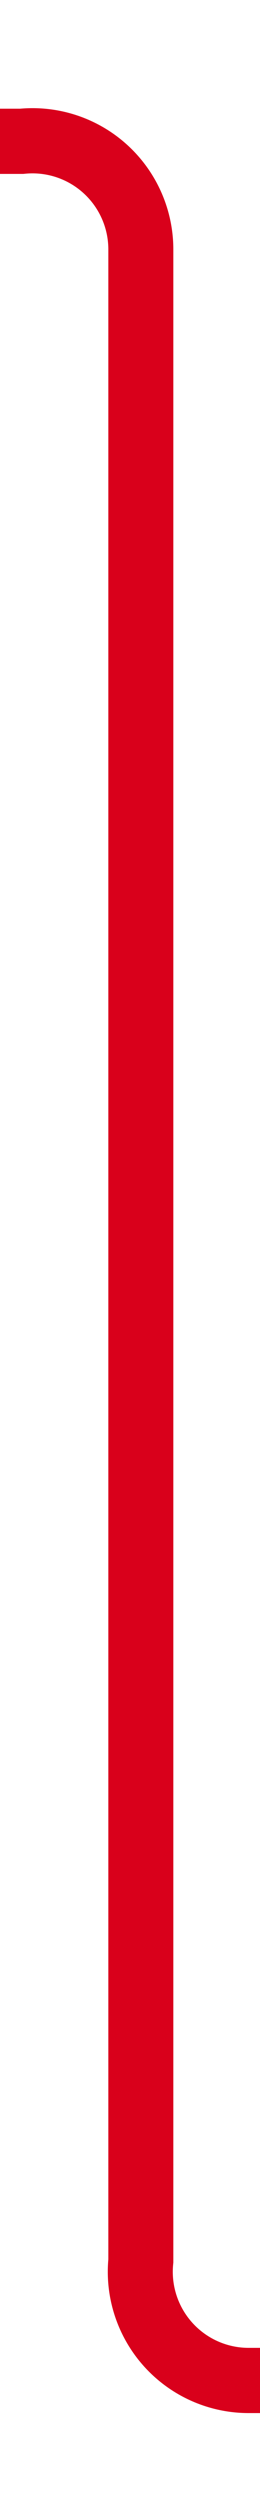 ﻿<?xml version="1.0" encoding="utf-8"?>
<svg version="1.1" xmlns:xlink="http://www.w3.org/1999/xlink" width="12px" height="115px" preserveAspectRatio="xMidYMin meet" viewBox="905 556  10 115" xmlns="http://www.w3.org/2000/svg">
  <path d="M 710 562.5  L 905 562.5  A 5 5 0 0 1 910.5 567.5 L 910.5 660  A 5 5 0 0 0 915.5 665.5 L 918 665.5  " stroke-width="3" stroke="#d9001b" fill="none" />
  <path d="M 916 674.4  L 925 665.5  L 916 656.6  L 916 674.4  Z " fill-rule="nonzero" fill="#d9001b" stroke="none" />
</svg>